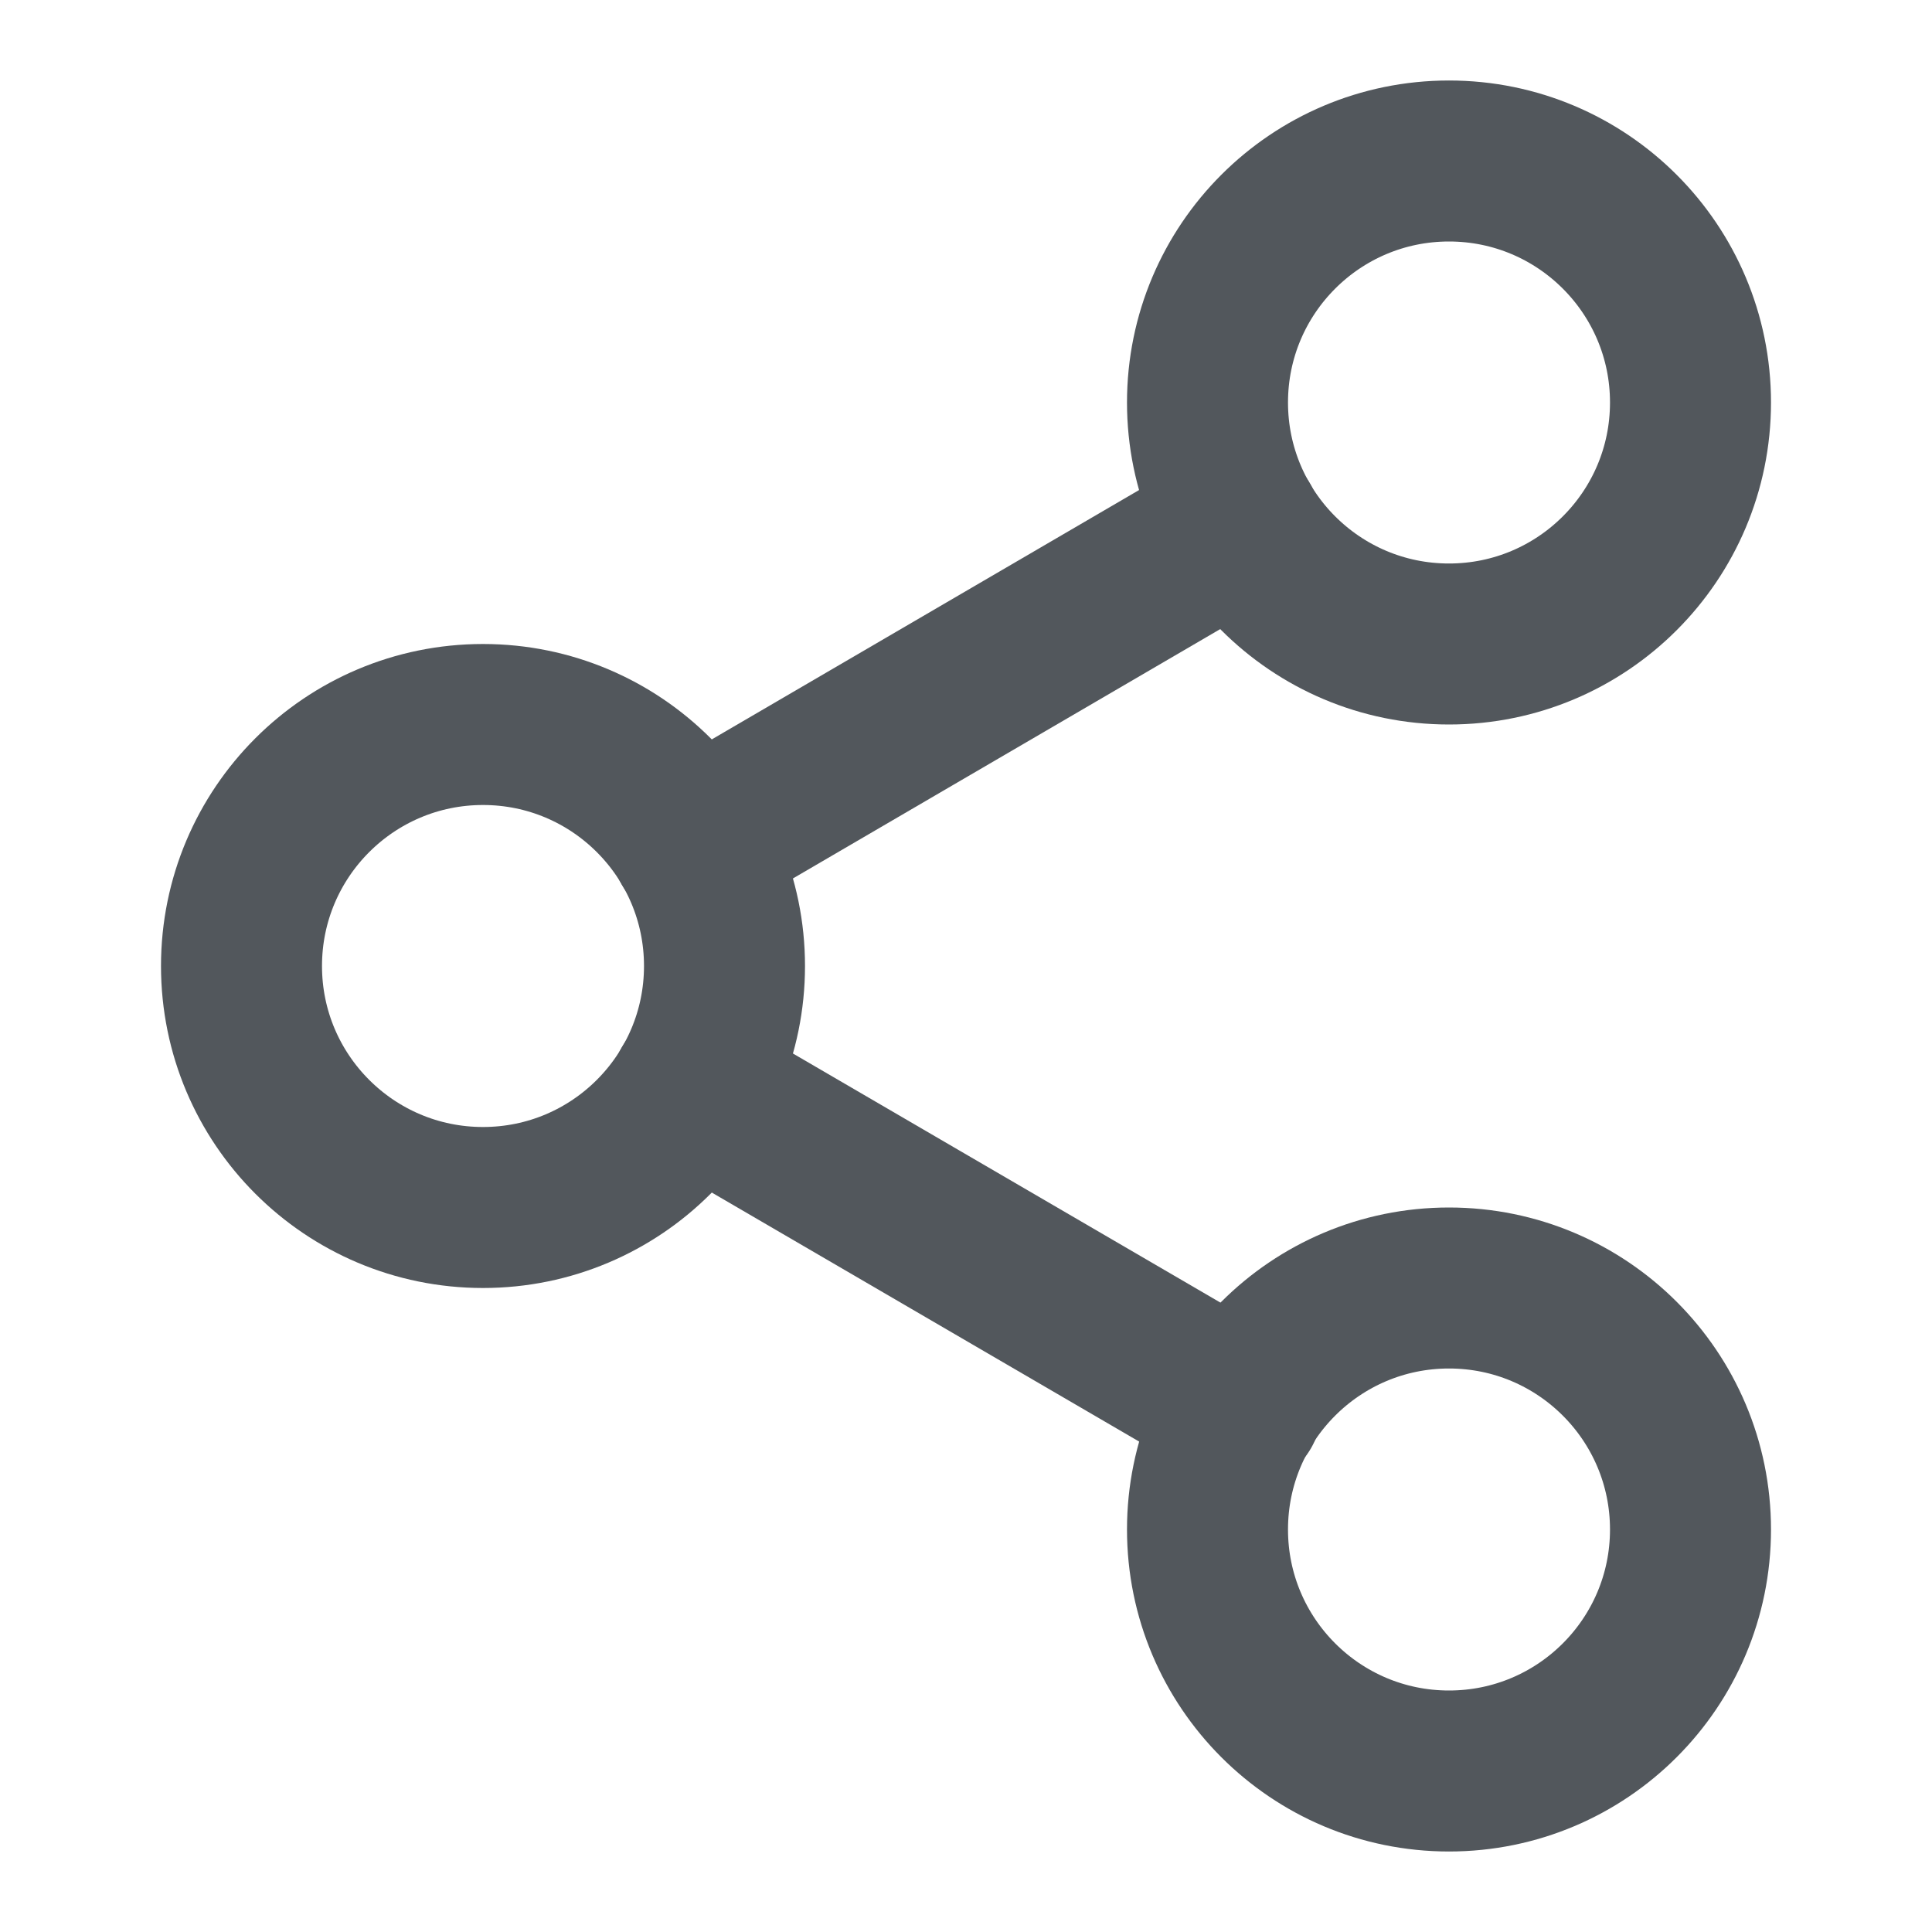 <svg xmlns="http://www.w3.org/2000/svg" width="24" height="24" viewBox="0 0 24 24" fill="none">
  <path d="M18 8C19.657 8 21 6.657 21 5C21 3.343 19.657 2 18 2C16.343 2 15 3.343 15 5C15 6.657 16.343 8 18 8Z" stroke="#52575C" stroke-width="2" stroke-linecap="round" stroke-linejoin="round"/>
  <path d="M6 15C7.657 15 9 13.657 9 12C9 10.343 7.657 9 6 9C4.343 9 3 10.343 3 12C3 13.657 4.343 15 6 15Z" stroke="#52575C" stroke-width="2" stroke-linecap="round" stroke-linejoin="round"/>
  <path d="M18 22C19.657 22 21 20.657 21 19C21 17.343 19.657 16 18 16C16.343 16 15 17.343 15 19C15 20.657 16.343 22 18 22Z" stroke="#52575C" stroke-width="2" stroke-linecap="round" stroke-linejoin="round"/>
  <path d="M8.59 13.51L15.42 17.49" stroke="#52575C" stroke-width="2" stroke-linecap="round" stroke-linejoin="round"/>
  <path d="M15.41 6.51L8.59 10.49" stroke="#52575C" stroke-width="2" stroke-linecap="round" stroke-linejoin="round"/>
</svg>
